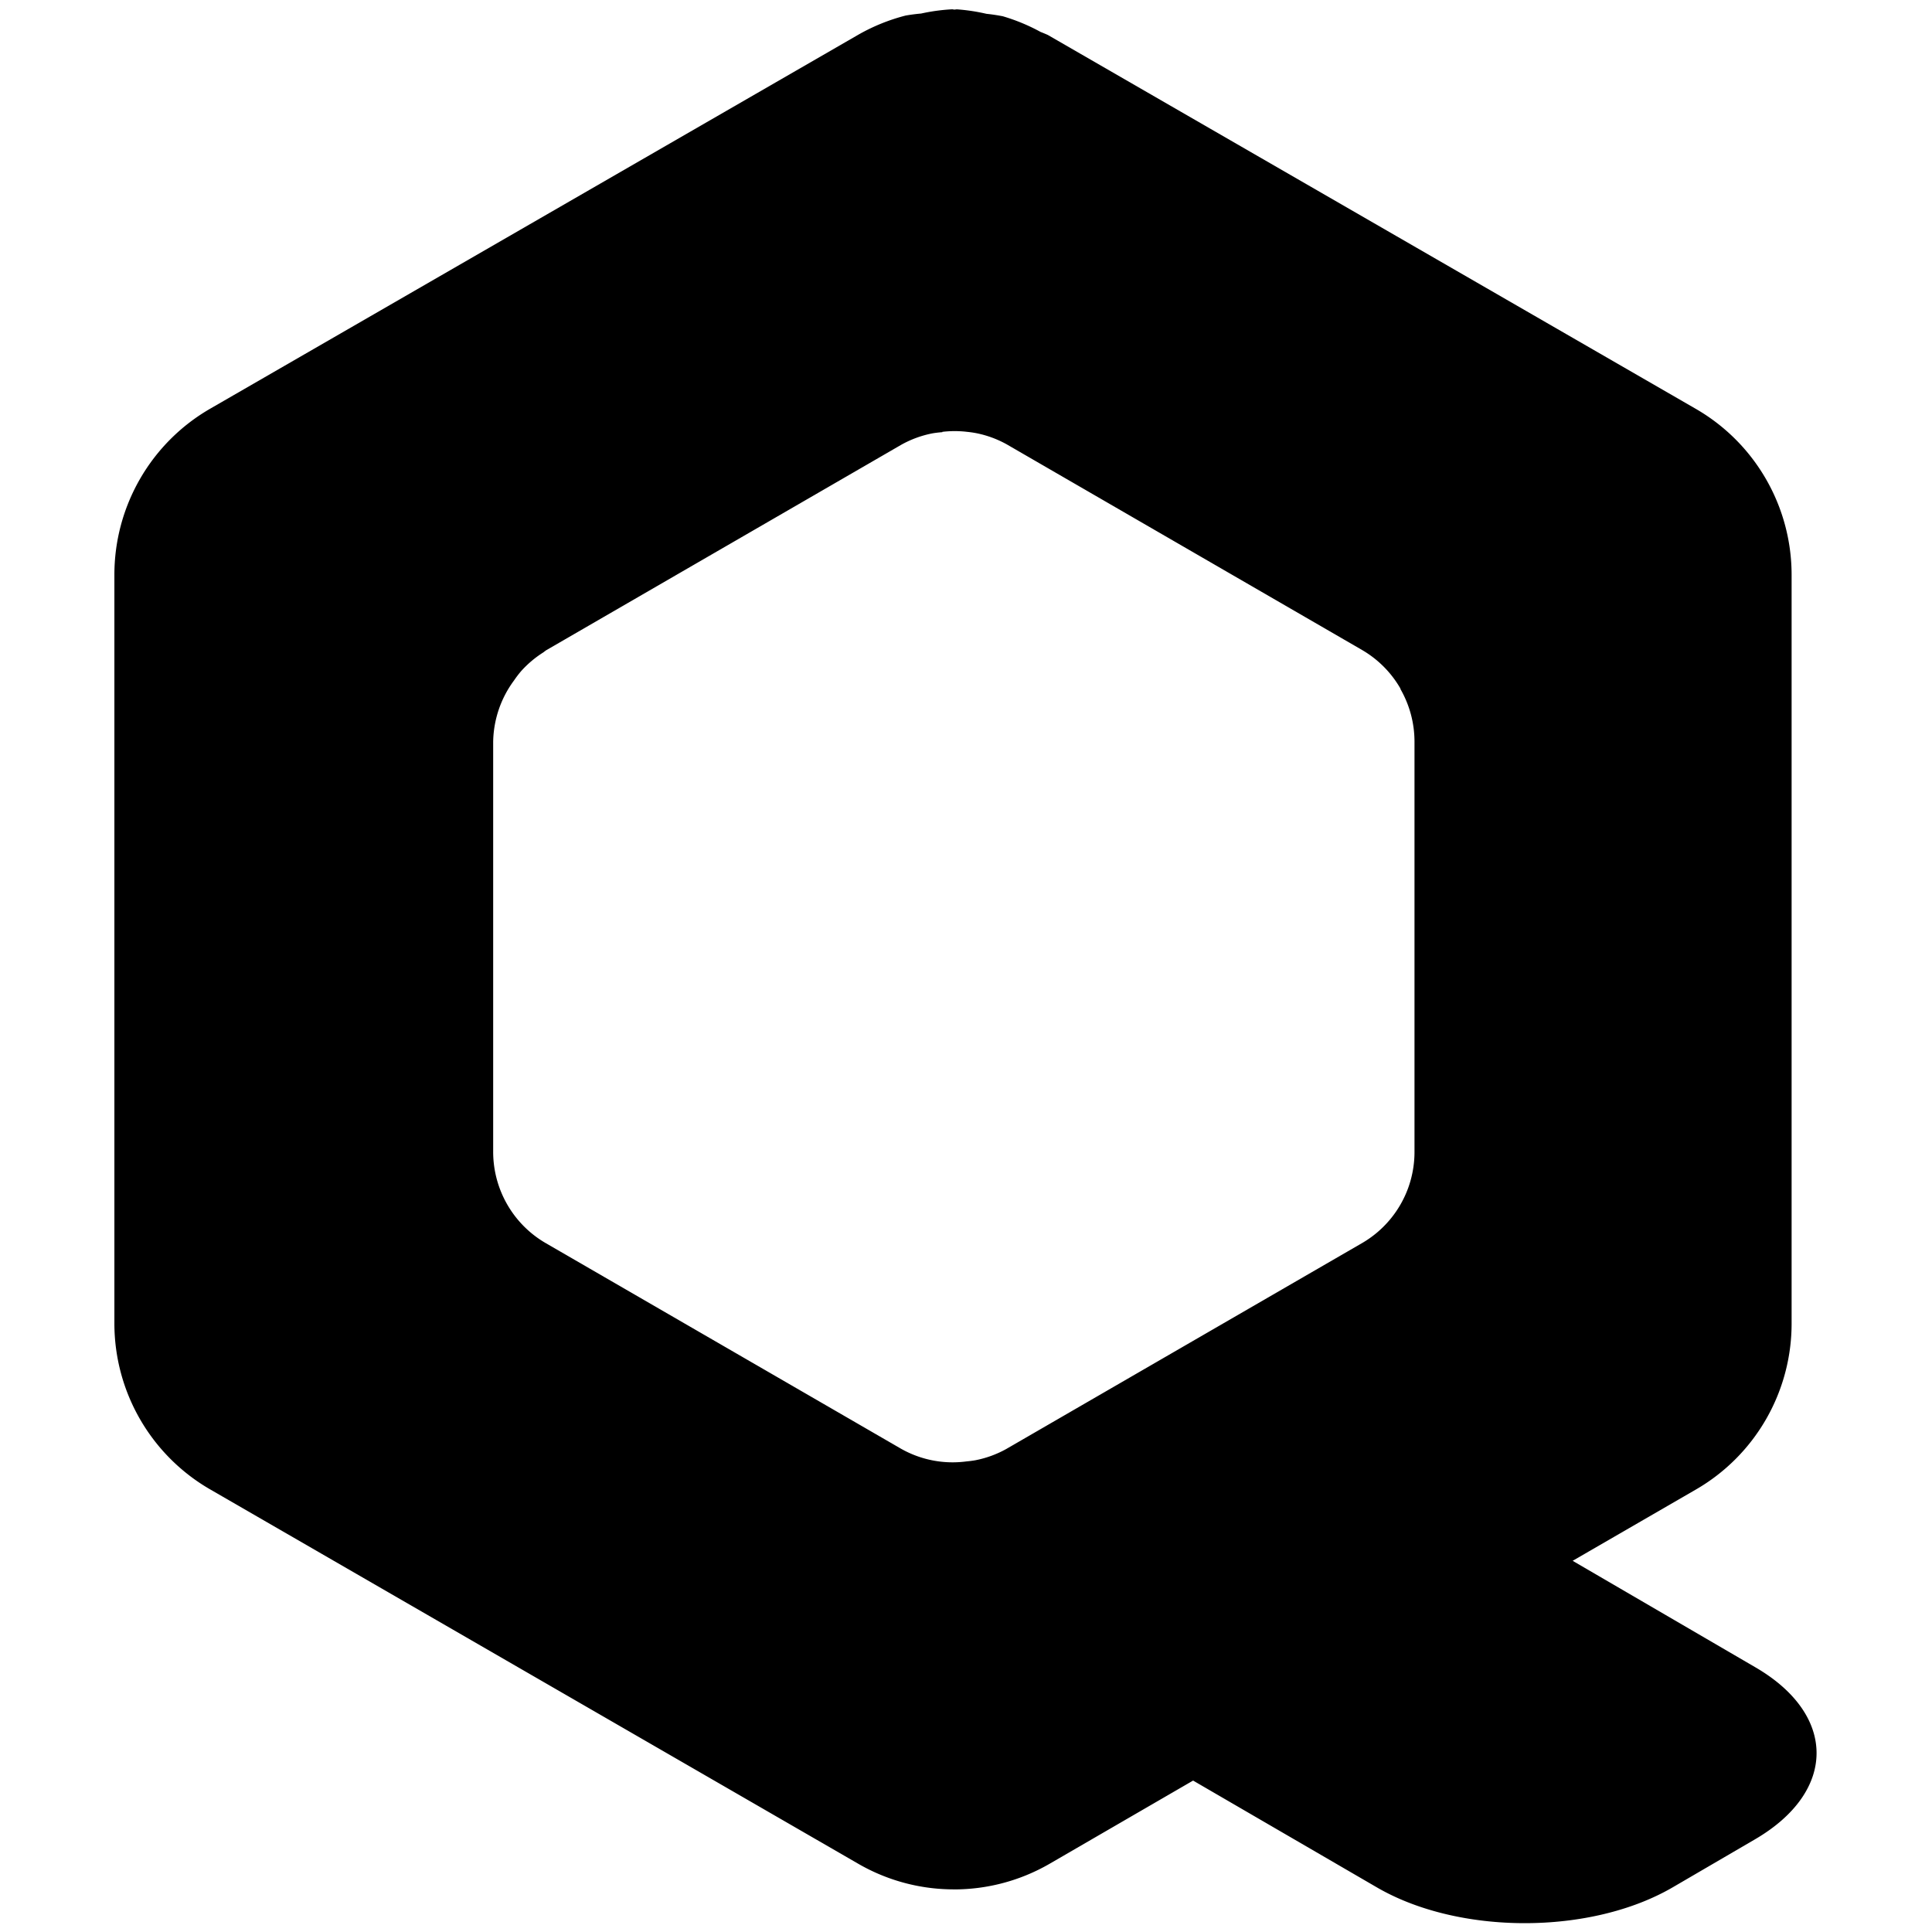 <?xml version="1.0" encoding="UTF-8"?>
<svg version="1.1" viewBox="0 0 48 48" xmlns="http://www.w3.org/2000/svg">
 <path d="m23.7 0.229a4.75 4.76 0 0 0-0.814 0.107 4.75 4.76 0 0 0-0.384 0.05 4.75 4.76 0 0 0-1.18 0.478l-16.1 9.29a4.75 4.76 0 0 0-2.38 4.13v18.6a4.75 4.76 0 0 0 2.38 4.12l16.1 9.3a4.75 4.76 0 0 0 2.38 0.637v9.05e-4a4.75 4.76 0 0 0 2.37-0.634l3.57-2.07 4.56 2.65c2.04 1.19 5.32 1.19 7.36 0l2.04-1.19c2.04-1.19 2.04-3.1 0-4.28l-4.53-2.64 3.06-1.77a4.75 4.76 0 0 0 2.38-4.12v-18.6a4.75 4.76 0 0 0-2.38-4.13l-16.1-9.29a4.75 4.76 0 0 0-0.18-0.075 4.75 4.76 0 0 0-0.938-0.389 4.75 4.76 0 0 0-0.407-0.061 4.75 4.76 0 0 0-0.737-0.111 4.75 4.76 0 0 0-0.056 0.007 4.75 4.76 0 0 0-0.056-0.007zm-0.287 10.5a2.61 2.62 0 0 1 0.614 0 2.61 2.62 0 0 1 0.219 0.031 2.61 2.62 0 0 1 0.763 0.278l8.83 5.11 9.05e-4 4.18e-4a2.61 2.62 0 0 1 8.69e-4 8.69e-4 2.61 2.62 0 0 1 0.951 0.955l0.002-0.001a2.61 2.62 0 0 1 0.004 7e-3l-7e-3 0.004a2.61 2.62 0 0 1 0.352 1.31v10.2a2.61 2.62 0 0 1-0.158 0.893 2.61 2.62 0 0 1-1.15 1.37l-8.83 5.11a2.61 2.62 0 0 1-0.776 0.283 2.61 2.62 0 0 1-0.216 0.028 2.61 2.62 0 0 1-1.62-0.311l-8.83-5.11a2.61 2.62 0 0 1-1.31-2.26v-10.2a2.61 2.62 0 0 1 0.517-1.52 2.61 2.62 0 0 1 0.181-0.237 2.61 2.62 0 0 1 0.55-0.463 2.61 2.62 0 0 1 0.064-0.049l8.83-5.11a2.61 2.62 0 0 1 0.778-0.283 2.61 2.62 0 0 1 0.239-0.028z" fill="#000000" stroke-width=".299"/>
</svg>
